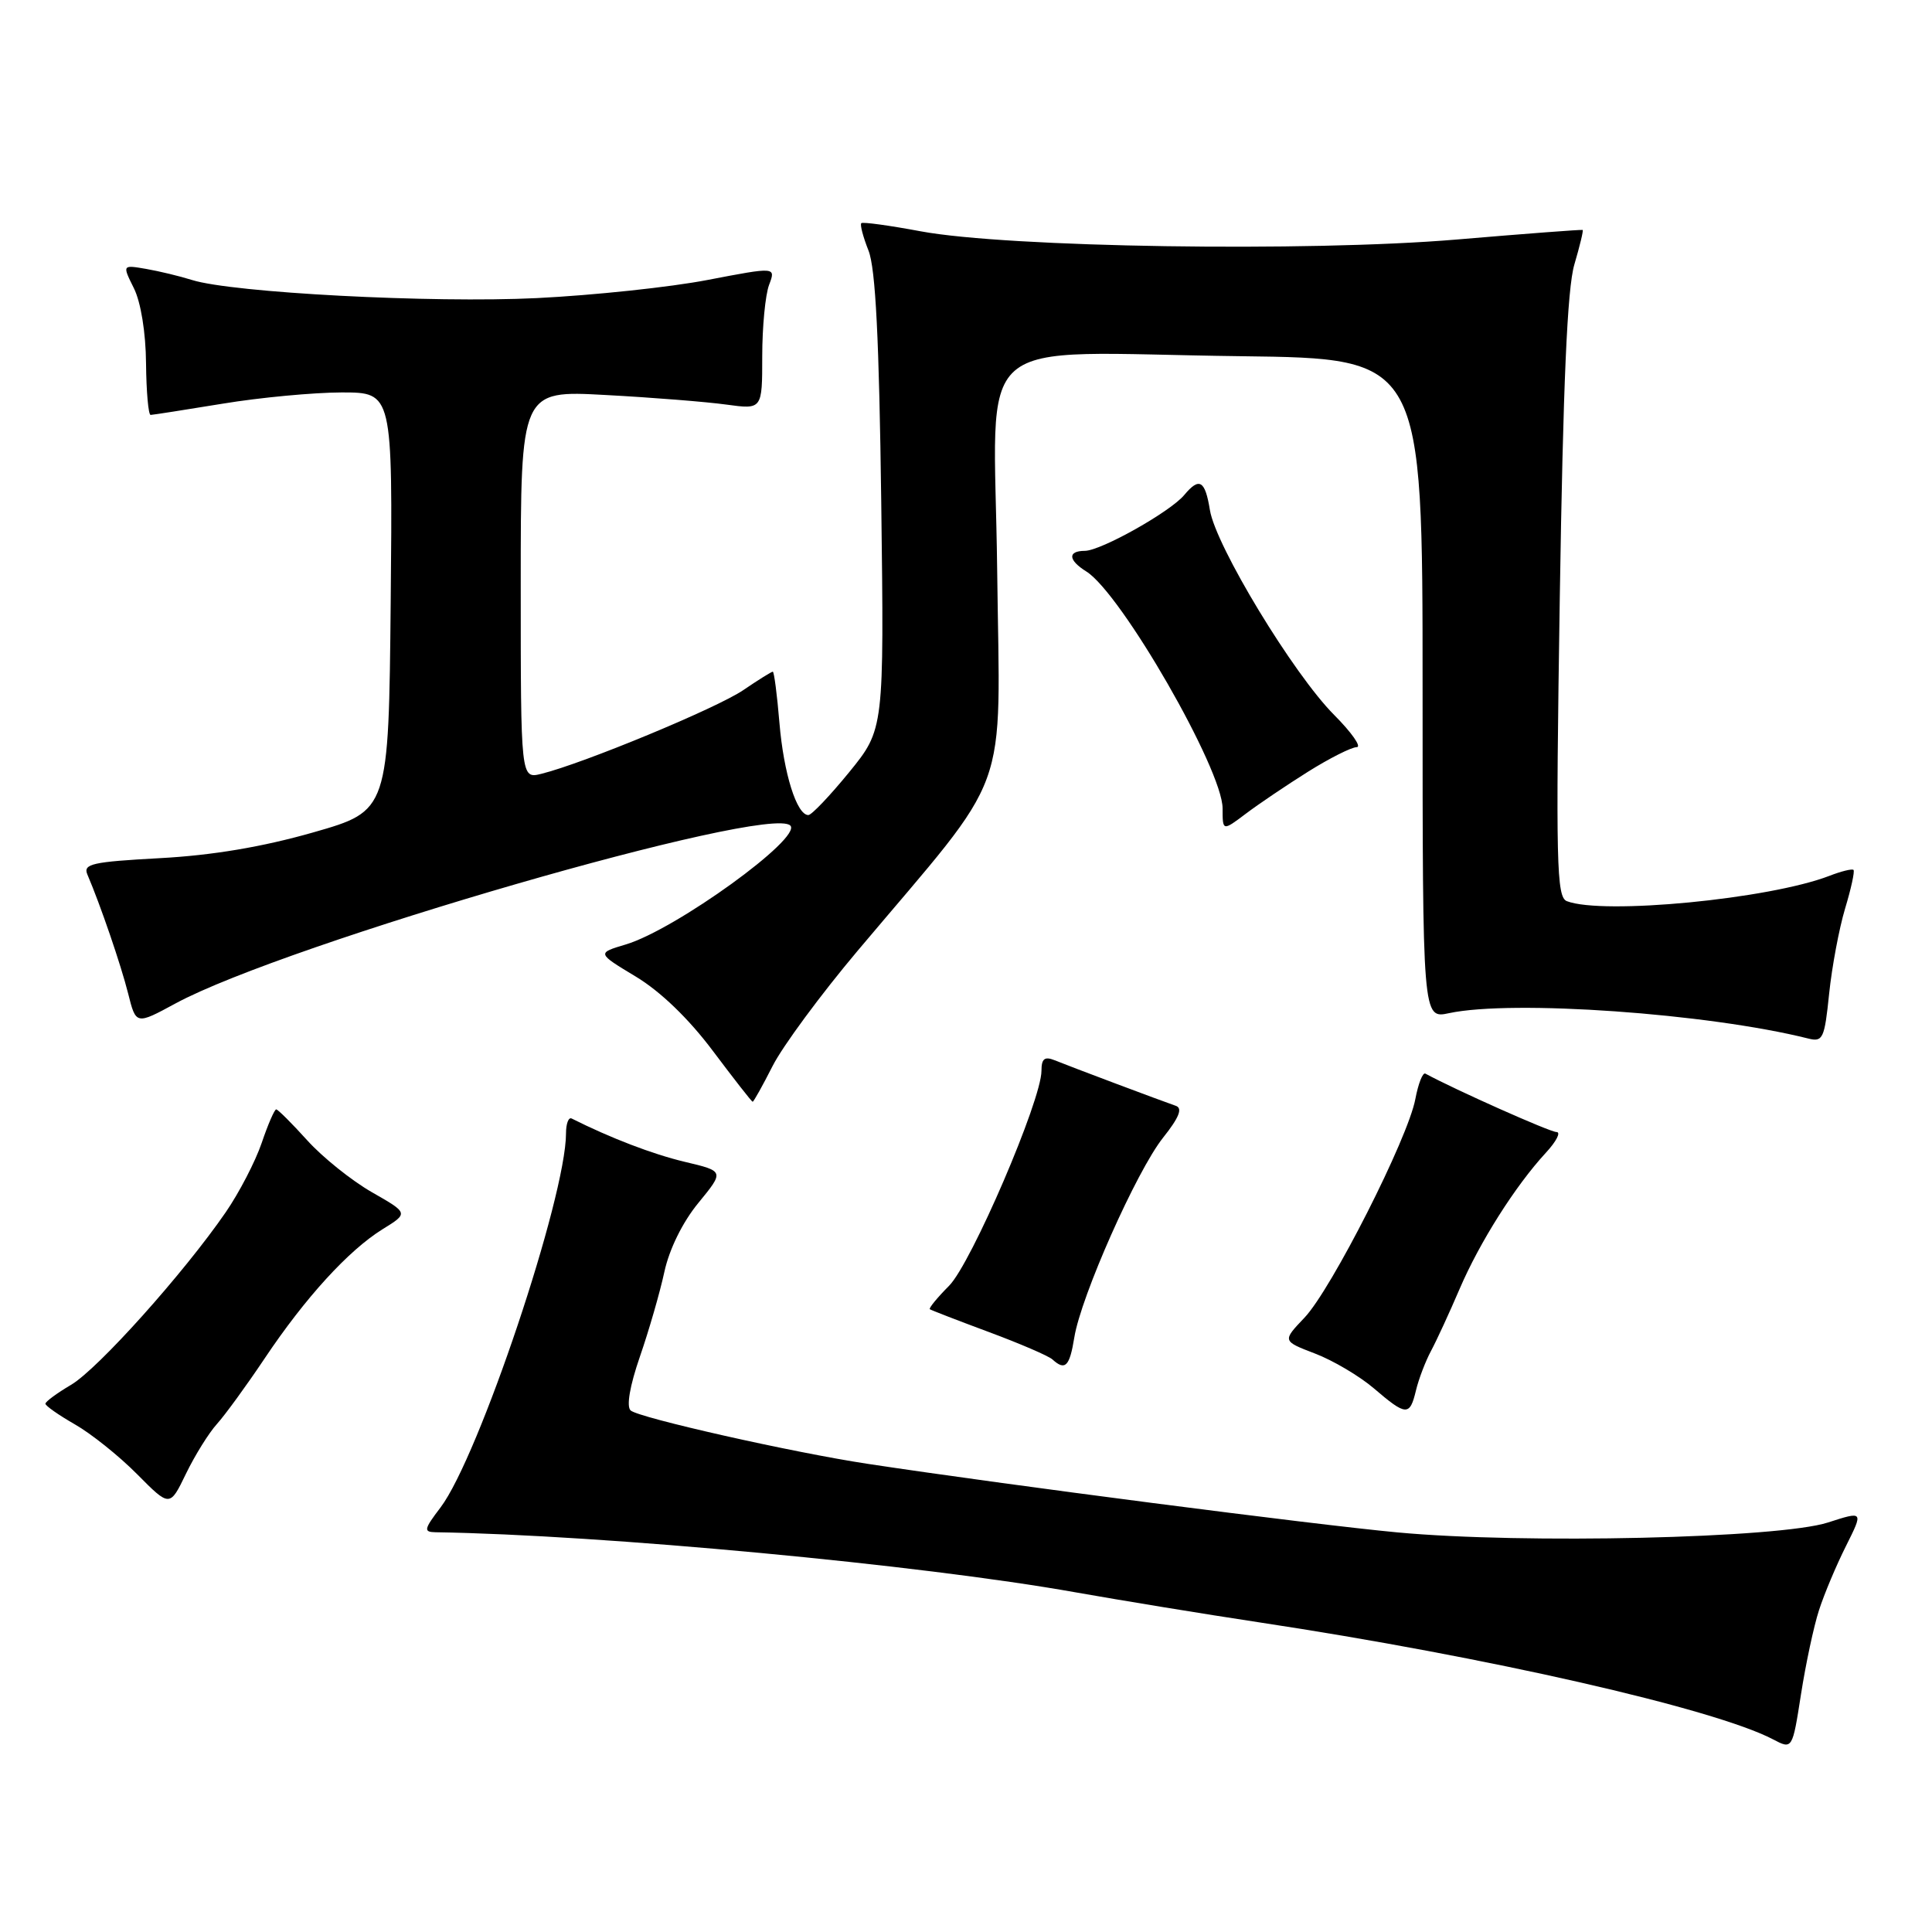 <?xml version="1.0" encoding="UTF-8" standalone="no"?>
<!DOCTYPE svg PUBLIC "-//W3C//DTD SVG 1.1//EN" "http://www.w3.org/Graphics/SVG/1.1/DTD/svg11.dtd" >
<svg xmlns="http://www.w3.org/2000/svg" xmlns:xlink="http://www.w3.org/1999/xlink" version="1.1" viewBox="0 0 256 256">
 <g >
 <path fill="currentColor"
d=" M 241.03 213.35 C 241.71 211.23 243.32 207.41 244.60 204.86 C 246.92 200.22 246.92 200.22 242.21 201.74 C 235.74 203.83 201.85 204.61 185.16 203.05 C 174.01 202.01 133.20 196.73 115.00 193.97 C 105.06 192.47 84.62 187.86 83.56 186.89 C 82.98 186.36 83.46 183.61 84.79 179.76 C 85.98 176.32 87.44 171.27 88.03 168.54 C 88.68 165.53 90.45 161.93 92.54 159.39 C 95.98 155.19 95.98 155.19 90.74 153.95 C 86.46 152.93 80.91 150.80 75.75 148.21 C 75.34 148.00 75.00 148.88 75.00 150.17 C 74.99 158.63 63.43 193.08 58.37 199.75 C 56.17 202.64 56.10 203.00 57.70 203.03 C 79.83 203.38 121.97 207.33 142.50 210.99 C 148.55 212.06 159.51 213.86 166.85 214.97 C 197.01 219.53 227.16 226.40 234.93 230.47 C 237.50 231.82 237.50 231.82 238.64 224.51 C 239.27 220.48 240.34 215.46 241.03 213.35 Z  M 28.75 188.68 C 29.83 187.48 32.67 183.58 35.06 180.01 C 40.45 171.95 46.19 165.67 50.69 162.88 C 54.14 160.75 54.14 160.75 49.27 157.97 C 46.60 156.44 42.74 153.35 40.71 151.10 C 38.67 148.84 36.82 147.00 36.60 147.00 C 36.37 147.00 35.50 149.01 34.67 151.46 C 33.83 153.92 31.69 158.04 29.91 160.63 C 24.37 168.68 12.97 181.41 9.41 183.50 C 7.55 184.60 6.02 185.72 6.02 186.00 C 6.02 186.28 7.77 187.50 9.91 188.73 C 12.06 189.95 15.77 192.92 18.16 195.33 C 22.50 199.71 22.50 199.71 24.64 195.28 C 25.82 192.85 27.67 189.87 28.75 188.68 Z  M 187.62 184.25 C 187.98 182.74 188.88 180.38 189.62 179.00 C 190.36 177.62 192.06 173.93 193.41 170.78 C 196.07 164.58 200.79 157.13 204.83 152.75 C 206.23 151.24 206.86 150.00 206.24 150.00 C 205.38 150.00 192.83 144.41 188.87 142.26 C 188.52 142.07 187.93 143.58 187.54 145.63 C 186.57 150.83 176.41 170.86 172.85 174.60 C 169.91 177.69 169.91 177.69 174.24 179.35 C 176.63 180.26 180.14 182.34 182.04 183.96 C 186.34 187.64 186.80 187.66 187.62 184.25 Z  M 142.35 177.23 C 143.22 171.79 150.61 155.15 154.12 150.74 C 156.23 148.09 156.73 146.85 155.81 146.53 C 153.81 145.84 141.73 141.30 139.75 140.49 C 138.41 139.95 138.00 140.28 138.00 141.89 C 138.00 145.78 128.71 167.40 125.76 170.37 C 124.19 171.95 123.04 173.35 123.21 173.48 C 123.37 173.60 126.88 174.96 131.00 176.49 C 135.12 178.02 138.93 179.66 139.45 180.13 C 141.14 181.67 141.73 181.07 142.35 177.23 Z  M 102.38 141.24 C 103.71 138.62 108.78 131.75 113.65 125.97 C 134.28 101.49 132.49 106.38 132.13 75.48 C 131.75 43.38 127.89 46.75 164.50 47.20 C 188.50 47.50 188.50 47.50 188.50 91.25 C 188.50 135.00 188.50 135.00 192.00 134.25 C 200.41 132.45 226.32 134.28 239.60 137.61 C 241.54 138.10 241.76 137.62 242.37 131.67 C 242.74 128.11 243.69 123.04 244.48 120.40 C 245.28 117.76 245.78 115.45 245.60 115.27 C 245.42 115.09 243.98 115.44 242.39 116.06 C 234.41 119.13 212.41 121.25 207.62 119.41 C 206.24 118.88 206.14 114.39 206.68 79.16 C 207.12 50.85 207.67 38.23 208.61 35.05 C 209.33 32.60 209.83 30.54 209.71 30.47 C 209.60 30.40 202.07 30.97 193.00 31.74 C 173.29 33.40 133.49 32.79 122.00 30.65 C 117.88 29.88 114.34 29.39 114.13 29.57 C 113.93 29.75 114.36 31.38 115.08 33.20 C 116.02 35.57 116.49 44.94 116.77 66.57 C 117.15 96.63 117.15 96.63 112.52 102.32 C 109.97 105.44 107.54 108.00 107.11 108.00 C 105.57 108.00 103.84 102.47 103.28 95.79 C 102.97 92.05 102.57 89.00 102.40 89.00 C 102.23 89.00 100.46 90.10 98.48 91.45 C 94.98 93.83 77.32 101.15 71.75 102.53 C 69.00 103.22 69.00 103.22 69.00 77.47 C 69.00 51.72 69.00 51.72 80.25 52.34 C 86.44 52.67 93.64 53.25 96.25 53.61 C 101.00 54.26 101.00 54.26 101.00 47.20 C 101.00 43.31 101.41 39.06 101.91 37.74 C 102.81 35.36 102.81 35.36 93.79 37.09 C 88.83 38.05 78.63 39.13 71.13 39.50 C 57.26 40.18 30.79 38.79 25.44 37.10 C 23.82 36.59 21.08 35.93 19.35 35.63 C 16.20 35.09 16.20 35.09 17.74 38.19 C 18.66 40.03 19.32 44.08 19.35 48.14 C 19.39 51.92 19.66 54.99 19.96 54.98 C 20.26 54.97 24.55 54.30 29.50 53.49 C 34.45 52.67 41.54 52.01 45.27 52.00 C 52.03 52.00 52.03 52.00 51.77 79.72 C 51.50 107.44 51.50 107.44 41.50 110.30 C 34.78 112.22 28.12 113.34 21.19 113.71 C 12.20 114.20 10.98 114.47 11.58 115.88 C 13.31 119.92 16.03 127.87 16.98 131.65 C 18.02 135.80 18.02 135.80 23.26 132.96 C 37.88 125.05 101.87 106.54 104.72 109.39 C 106.34 111.01 89.53 123.16 82.94 125.14 C 79.08 126.29 79.08 126.29 84.24 129.40 C 87.50 131.36 91.25 134.97 94.45 139.24 C 97.23 142.94 99.60 145.98 99.73 145.99 C 99.86 145.99 101.05 143.86 102.38 141.24 Z  M 173.33 102.25 C 176.17 100.47 179.07 99.01 179.77 99.00 C 180.46 99.00 179.11 97.07 176.77 94.72 C 171.38 89.31 161.09 72.34 160.32 67.59 C 159.68 63.64 158.92 63.19 156.92 65.59 C 155.08 67.81 145.88 72.98 143.75 72.99 C 141.44 73.00 141.53 74.22 143.95 75.73 C 148.57 78.62 162.00 101.97 162.00 107.12 C 162.00 110.14 162.00 110.14 165.08 107.82 C 166.77 106.54 170.48 104.04 173.33 102.25 Z "/>
</g>
</svg>